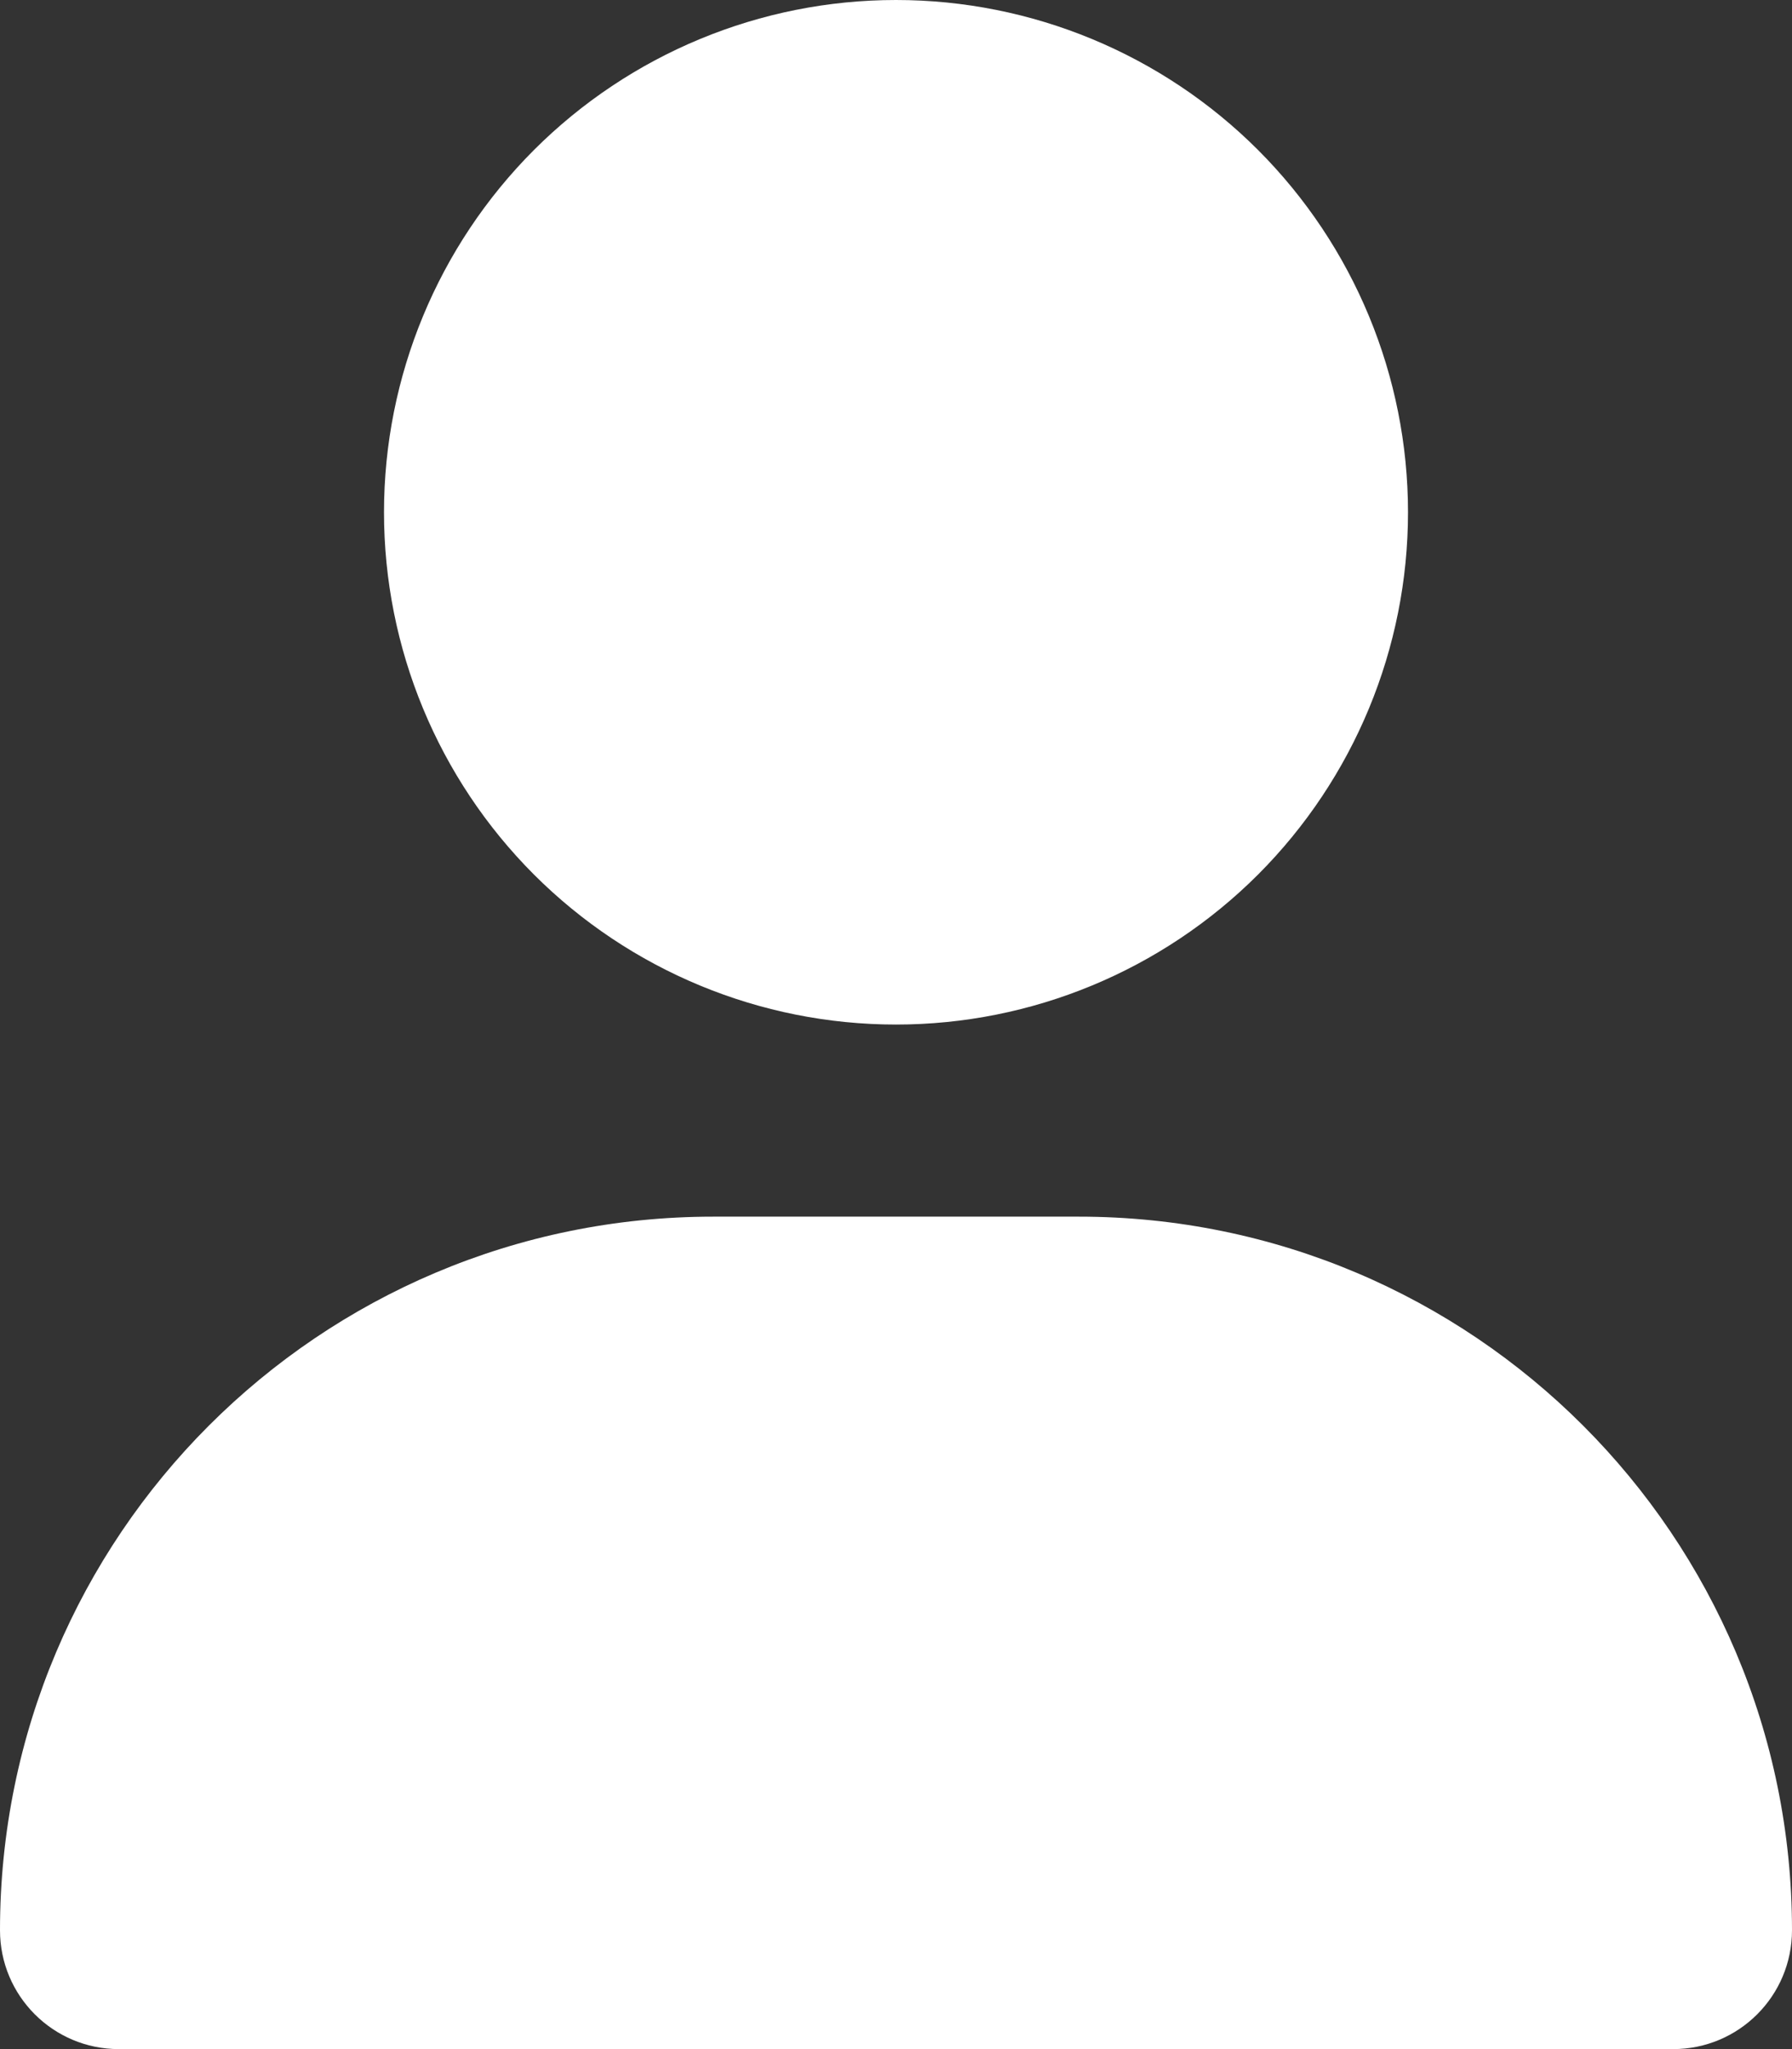 <svg width="21" height="24" viewBox="0 0 21 24" fill="none" xmlns="http://www.w3.org/2000/svg">
<rect x="0" y="0" width="21" height="24" fill="#333333" stroke="none"/>
<g clip-path="url(#clip0_138_193)">
<path d="M10.5 12C12.091 12 13.617 11.368 14.743 10.243C15.868 9.117 16.5 7.591 16.5 6C16.5 4.409 15.868 2.883 14.743 1.757C13.617 0.632 12.091 0 10.5 0C8.909 0 7.383 0.632 6.257 1.757C5.132 2.883 4.5 4.409 4.5 6C4.5 7.591 5.132 9.117 6.257 10.243C7.383 11.368 8.909 12 10.5 12ZM8.358 14.25C3.741 14.25 0 17.991 0 22.608C0 23.377 0.623 24 1.392 24H19.608C20.377 24 21 23.377 21 22.608C21 17.991 17.259 14.25 12.642 14.25H8.358Z" fill="white"/>
</g>
<defs>
<clipPath id="clip0_138_193">
<rect width="21" height="24" fill="white"/>
</clipPath>
</defs>
</svg>
